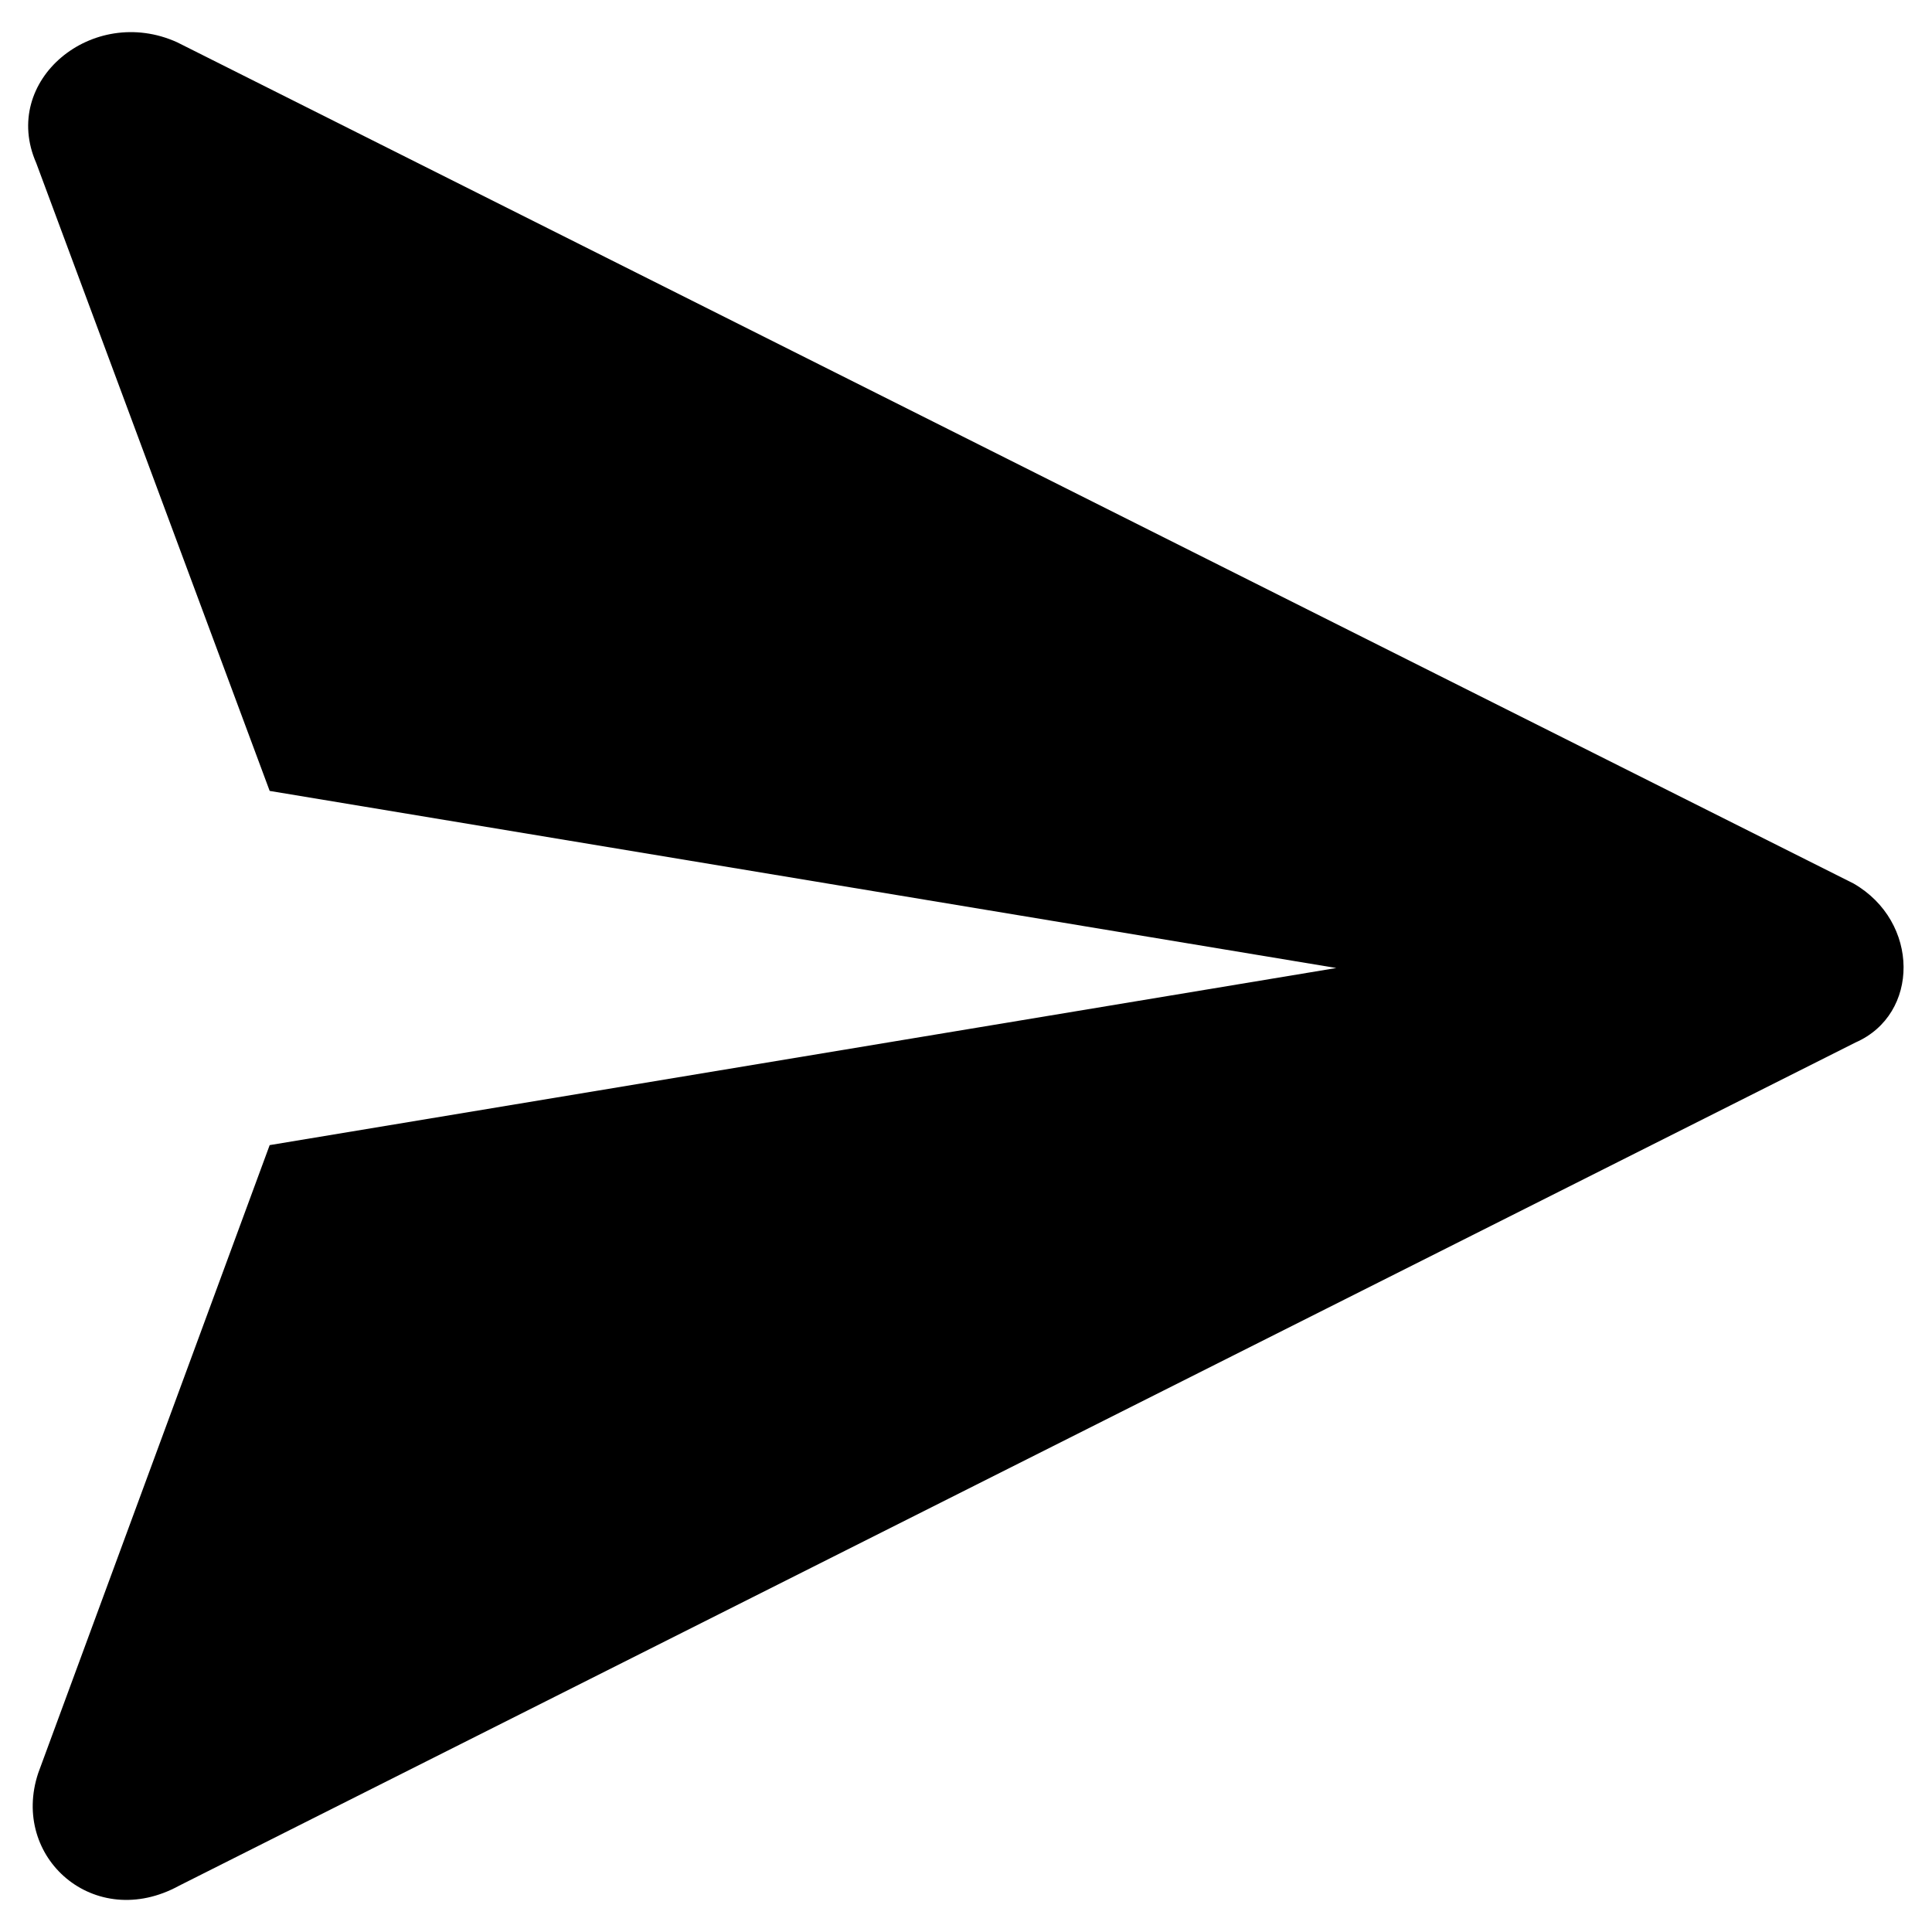 <?xml version="1.0" encoding="utf-8"?>
<!-- Generator: Adobe Illustrator 27.2.0, SVG Export Plug-In . SVG Version: 6.00 Build 0)  -->
<svg version="1.1" id="Layer_1" xmlns="http://www.w3.org/2000/svg" xmlns:xlink="http://www.w3.org/1999/xlink" x="0px" y="0px"
	 viewBox="0 0 96 96" style="enable-background:new 0 0 96 96;" xml:space="preserve">
<g id="icons">
	<path id="send" d="M92.1,43.9L8.8,2.1c-4.2-1.9-8.8,1.9-7,6l11.6,31.2l53,8.8l-53,8.8L1.9,88.1c-1.4,4.2,2.8,7.9,7,5.6l83.3-41.9
		C95.4,50.4,95.4,45.8,92.1,43.9z"/>
</g>
</svg>
